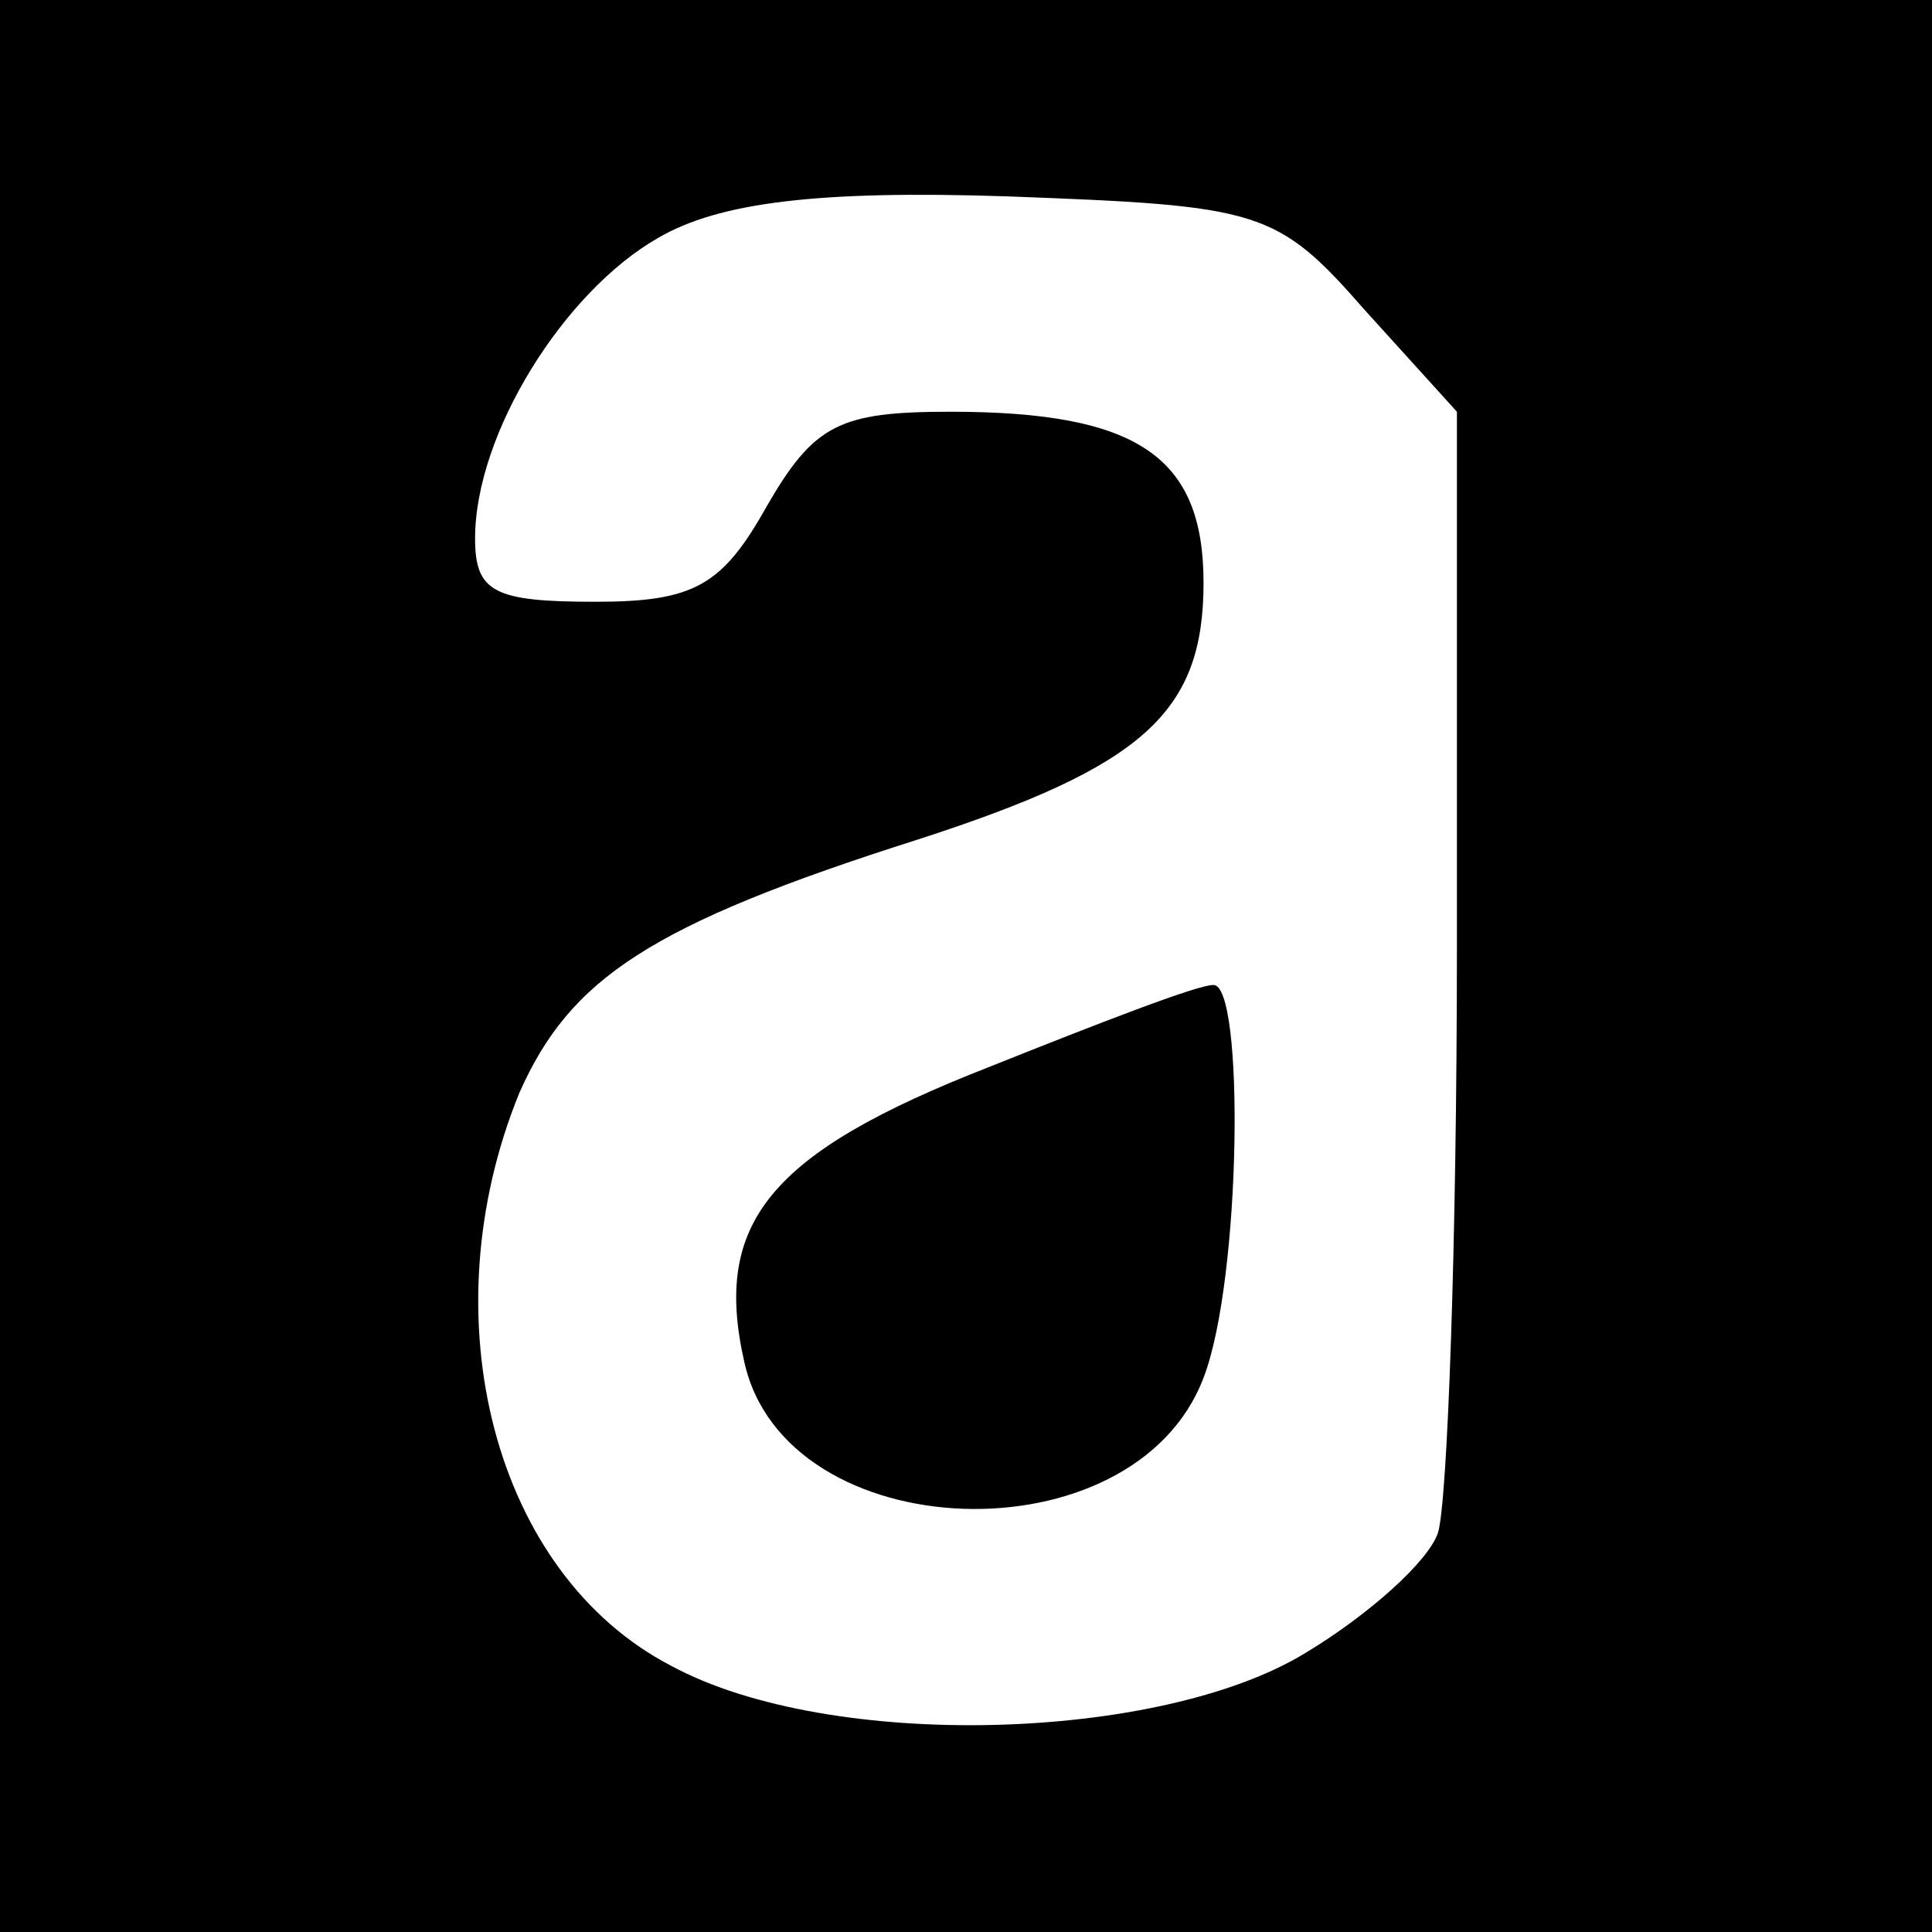 <?xml version="1.0" standalone="no"?>
<!DOCTYPE svg PUBLIC "-//W3C//DTD SVG 20010904//EN"
 "http://www.w3.org/TR/2001/REC-SVG-20010904/DTD/svg10.dtd">
<svg version="1.0" xmlns="http://www.w3.org/2000/svg"
 width="61pt" height="61pt" viewBox="0 0 61 61"
 preserveAspectRatio="xMidYMid meet">

<g transform="translate(0,61) scale(0.1,-0.1)"
fill="#000000" stroke="none">
<path d="M0 305 l0 -305 305 0 305 0 0 305 0 305 -305 0 -305 0 0 -305z m431
207 l29 -32 0 -169 c0 -93 -3 -176 -6 -185 -3 -9 -22 -26 -42 -38 -46 -28
-150 -31 -200 -4 -56 29 -77 110 -48 181 16 36 41 53 126 80 71 23 90 40 90
81 0 40 -21 54 -80 54 -35 0 -43 -4 -58 -30 -14 -25 -23 -30 -54 -30 -32 0
-38 3 -38 20 0 33 28 78 58 95 19 11 50 15 110 13 80 -3 85 -4 113 -36z"/>
<path d="M312 273 c-69 -27 -87 -49 -77 -93 13 -59 123 -63 145 -5 12 31 13
125 3 124 -5 0 -36 -12 -71 -26z"/>
</g>
</svg>
